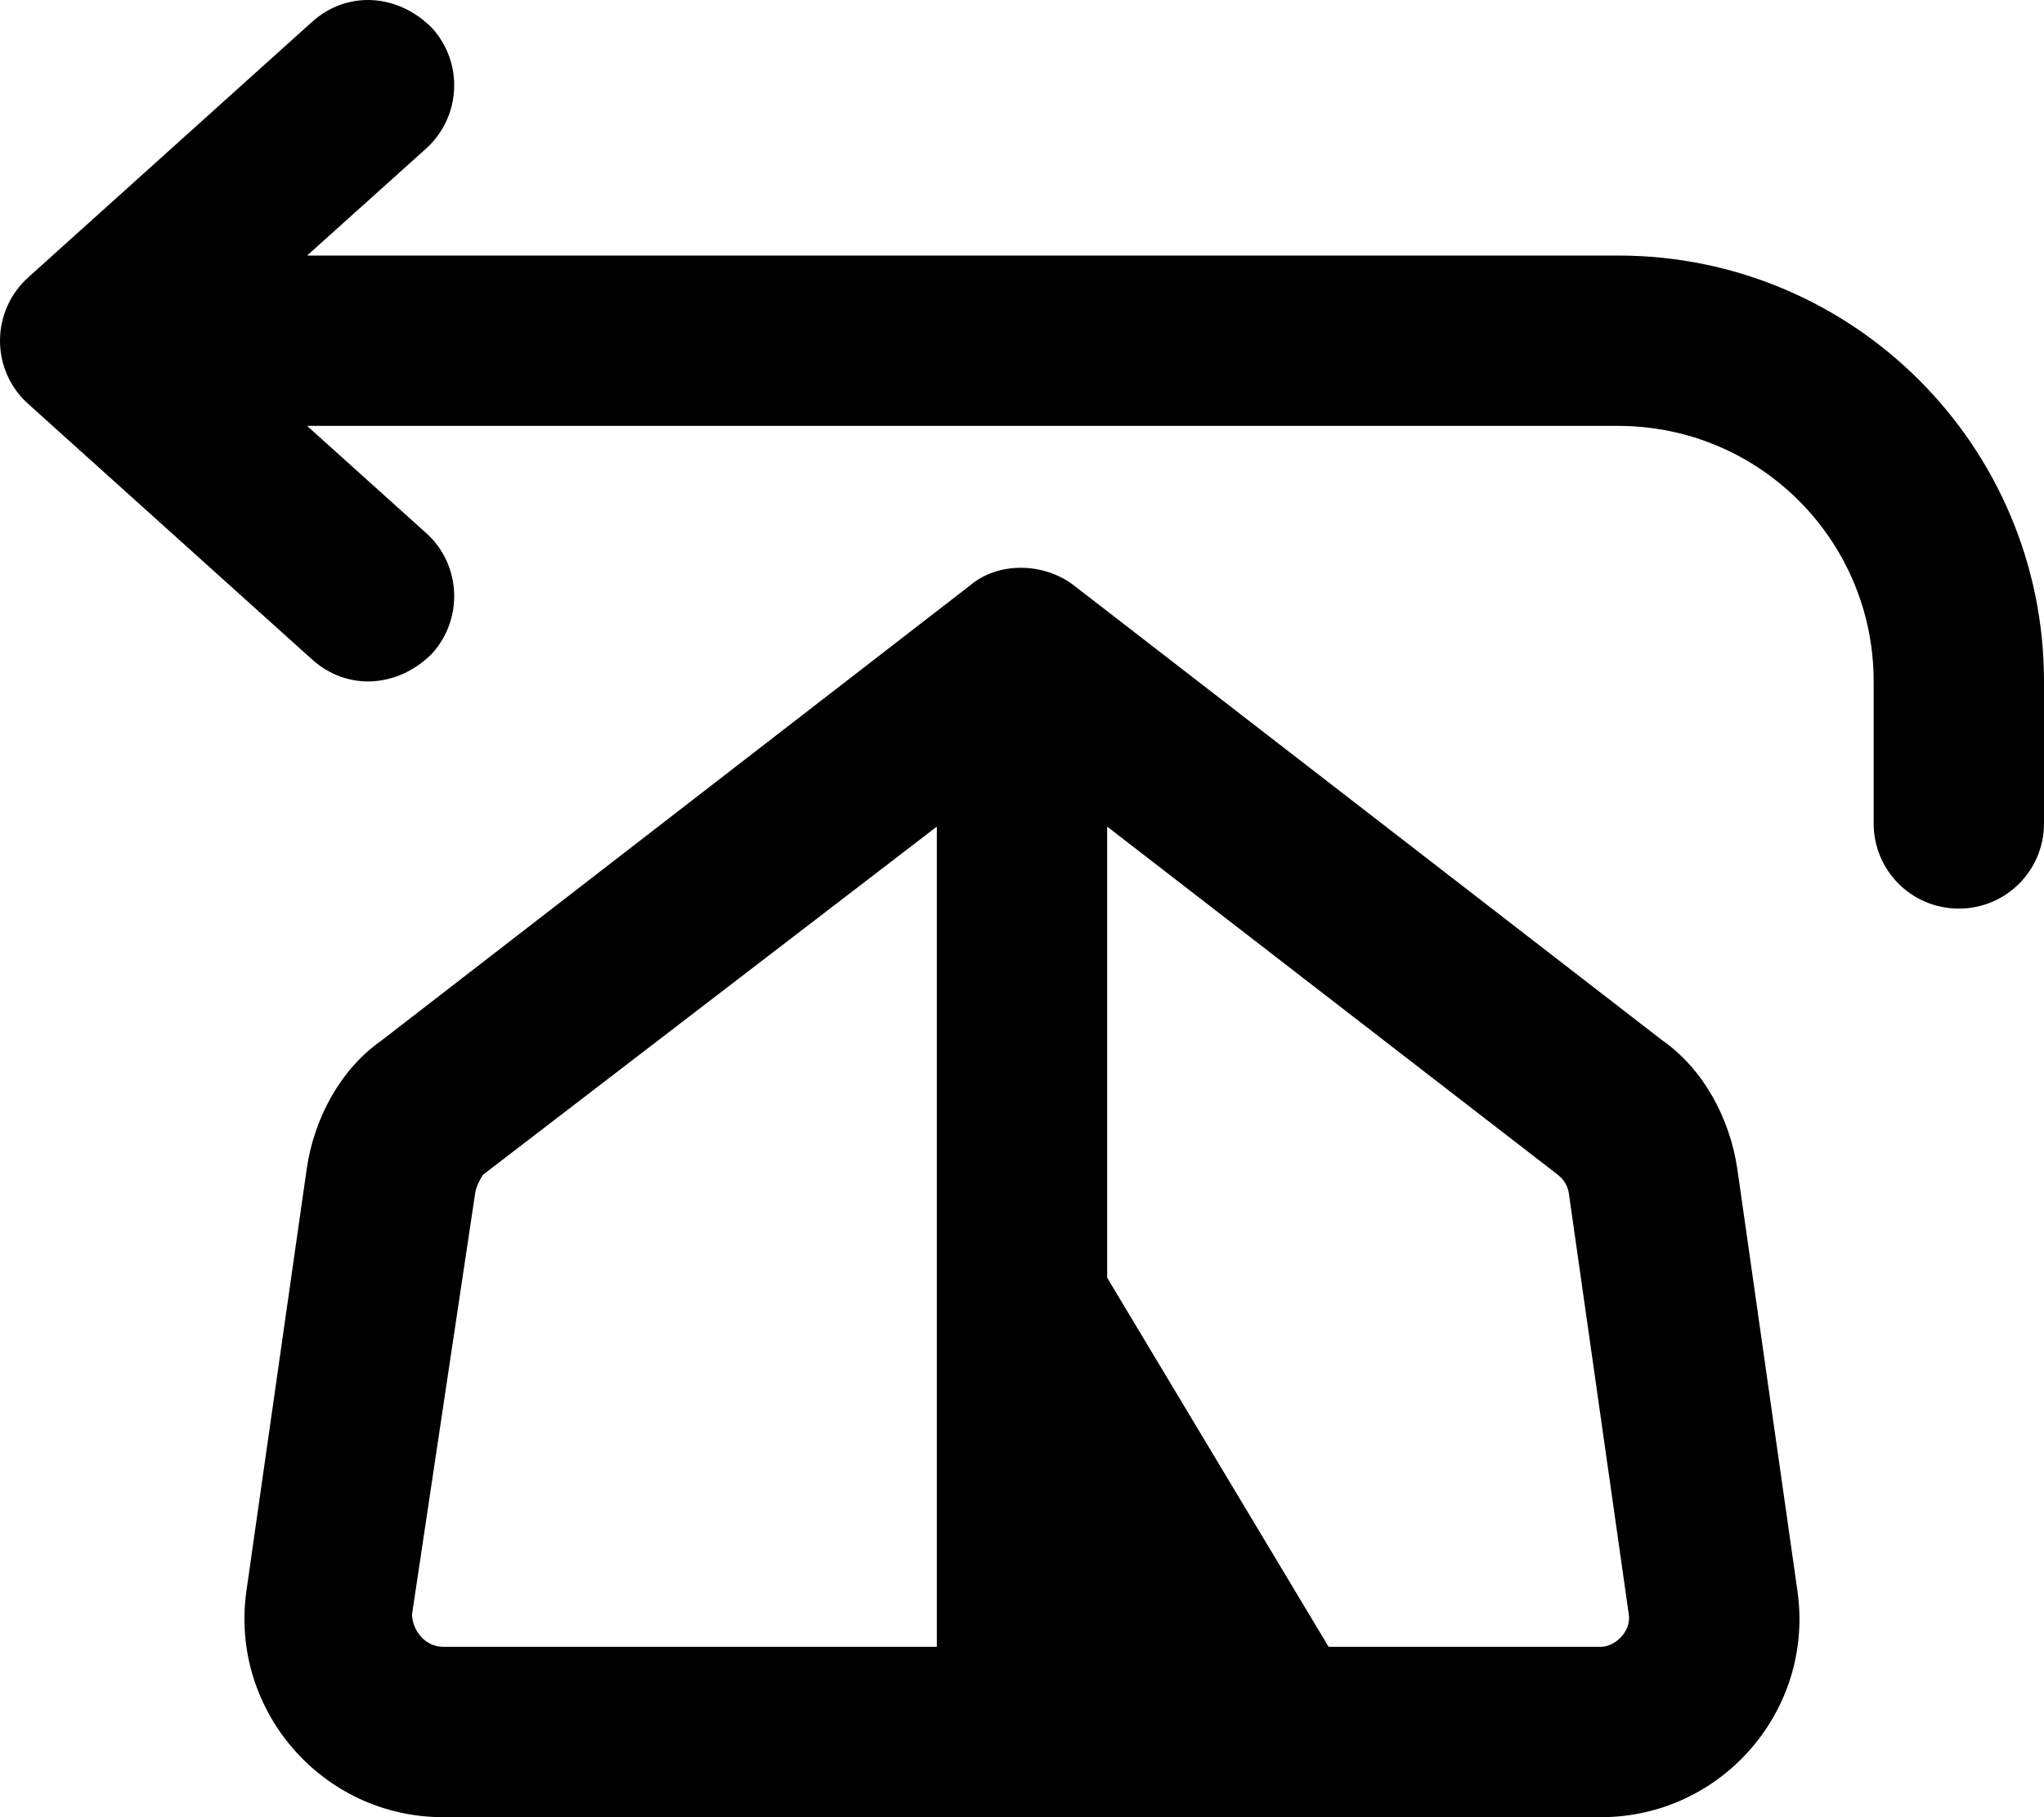 <svg xmlns="http://www.w3.org/2000/svg" viewBox="0 0 576 512"><!--! Font Awesome Pro 6.1.1 by @fontawesome - https://fontawesome.com License - https://fontawesome.com/license (Commercial License) Copyright 2022 Fonticons, Inc.--><path d="M86.54 72H456c66.3 0 120 53.7 120 120v40c0 13.3-10.7 24-24 24s-24-10.7-24-24v-40c0-39.8-32.2-72-72-72H86.54l33.56 30.2c9.8 8.8 10.6 24 1.7 33.9-9.7 9.8-24 10.6-33.86 1.7l-79.995-72C2.888 109.3 0 102.8 0 96c0-6.8 2.888-13.29 7.945-17.84L87.94 6.161c9.86-8.867 24.16-8.068 33.86 1.784 8.9 9.855 8.1 25.025-1.7 33.895L86.54 72zM468.4 293.1c11.5 8 19.1 21.9 21.2 36.4l16.9 118.6c4.9 33.7-21.3 63.9-55.4 63.9H124.9c-34.08 0-60.26-30.2-55.44-63.9l16.95-118.6c2.06-14.5 9.66-28.4 21.19-36.4L273.3 165c7.8-6.7 20.7-6.7 29.4 0l165.7 128.1zm-334.5 43.1-17.8 118.7c.2 4.8 3.9 9.1 8.8 9.1H264V232.9L136.1 331c-.8 1.3-1.9 3.2-2.2 5.2zM374.4 464h76.7c4 0 8.6-4.3 7.9-9.1l-16.9-118.7c-.3-2-1.4-3.9-3.1-5.2l-127-98.1V360l62.4 104z"/></svg>